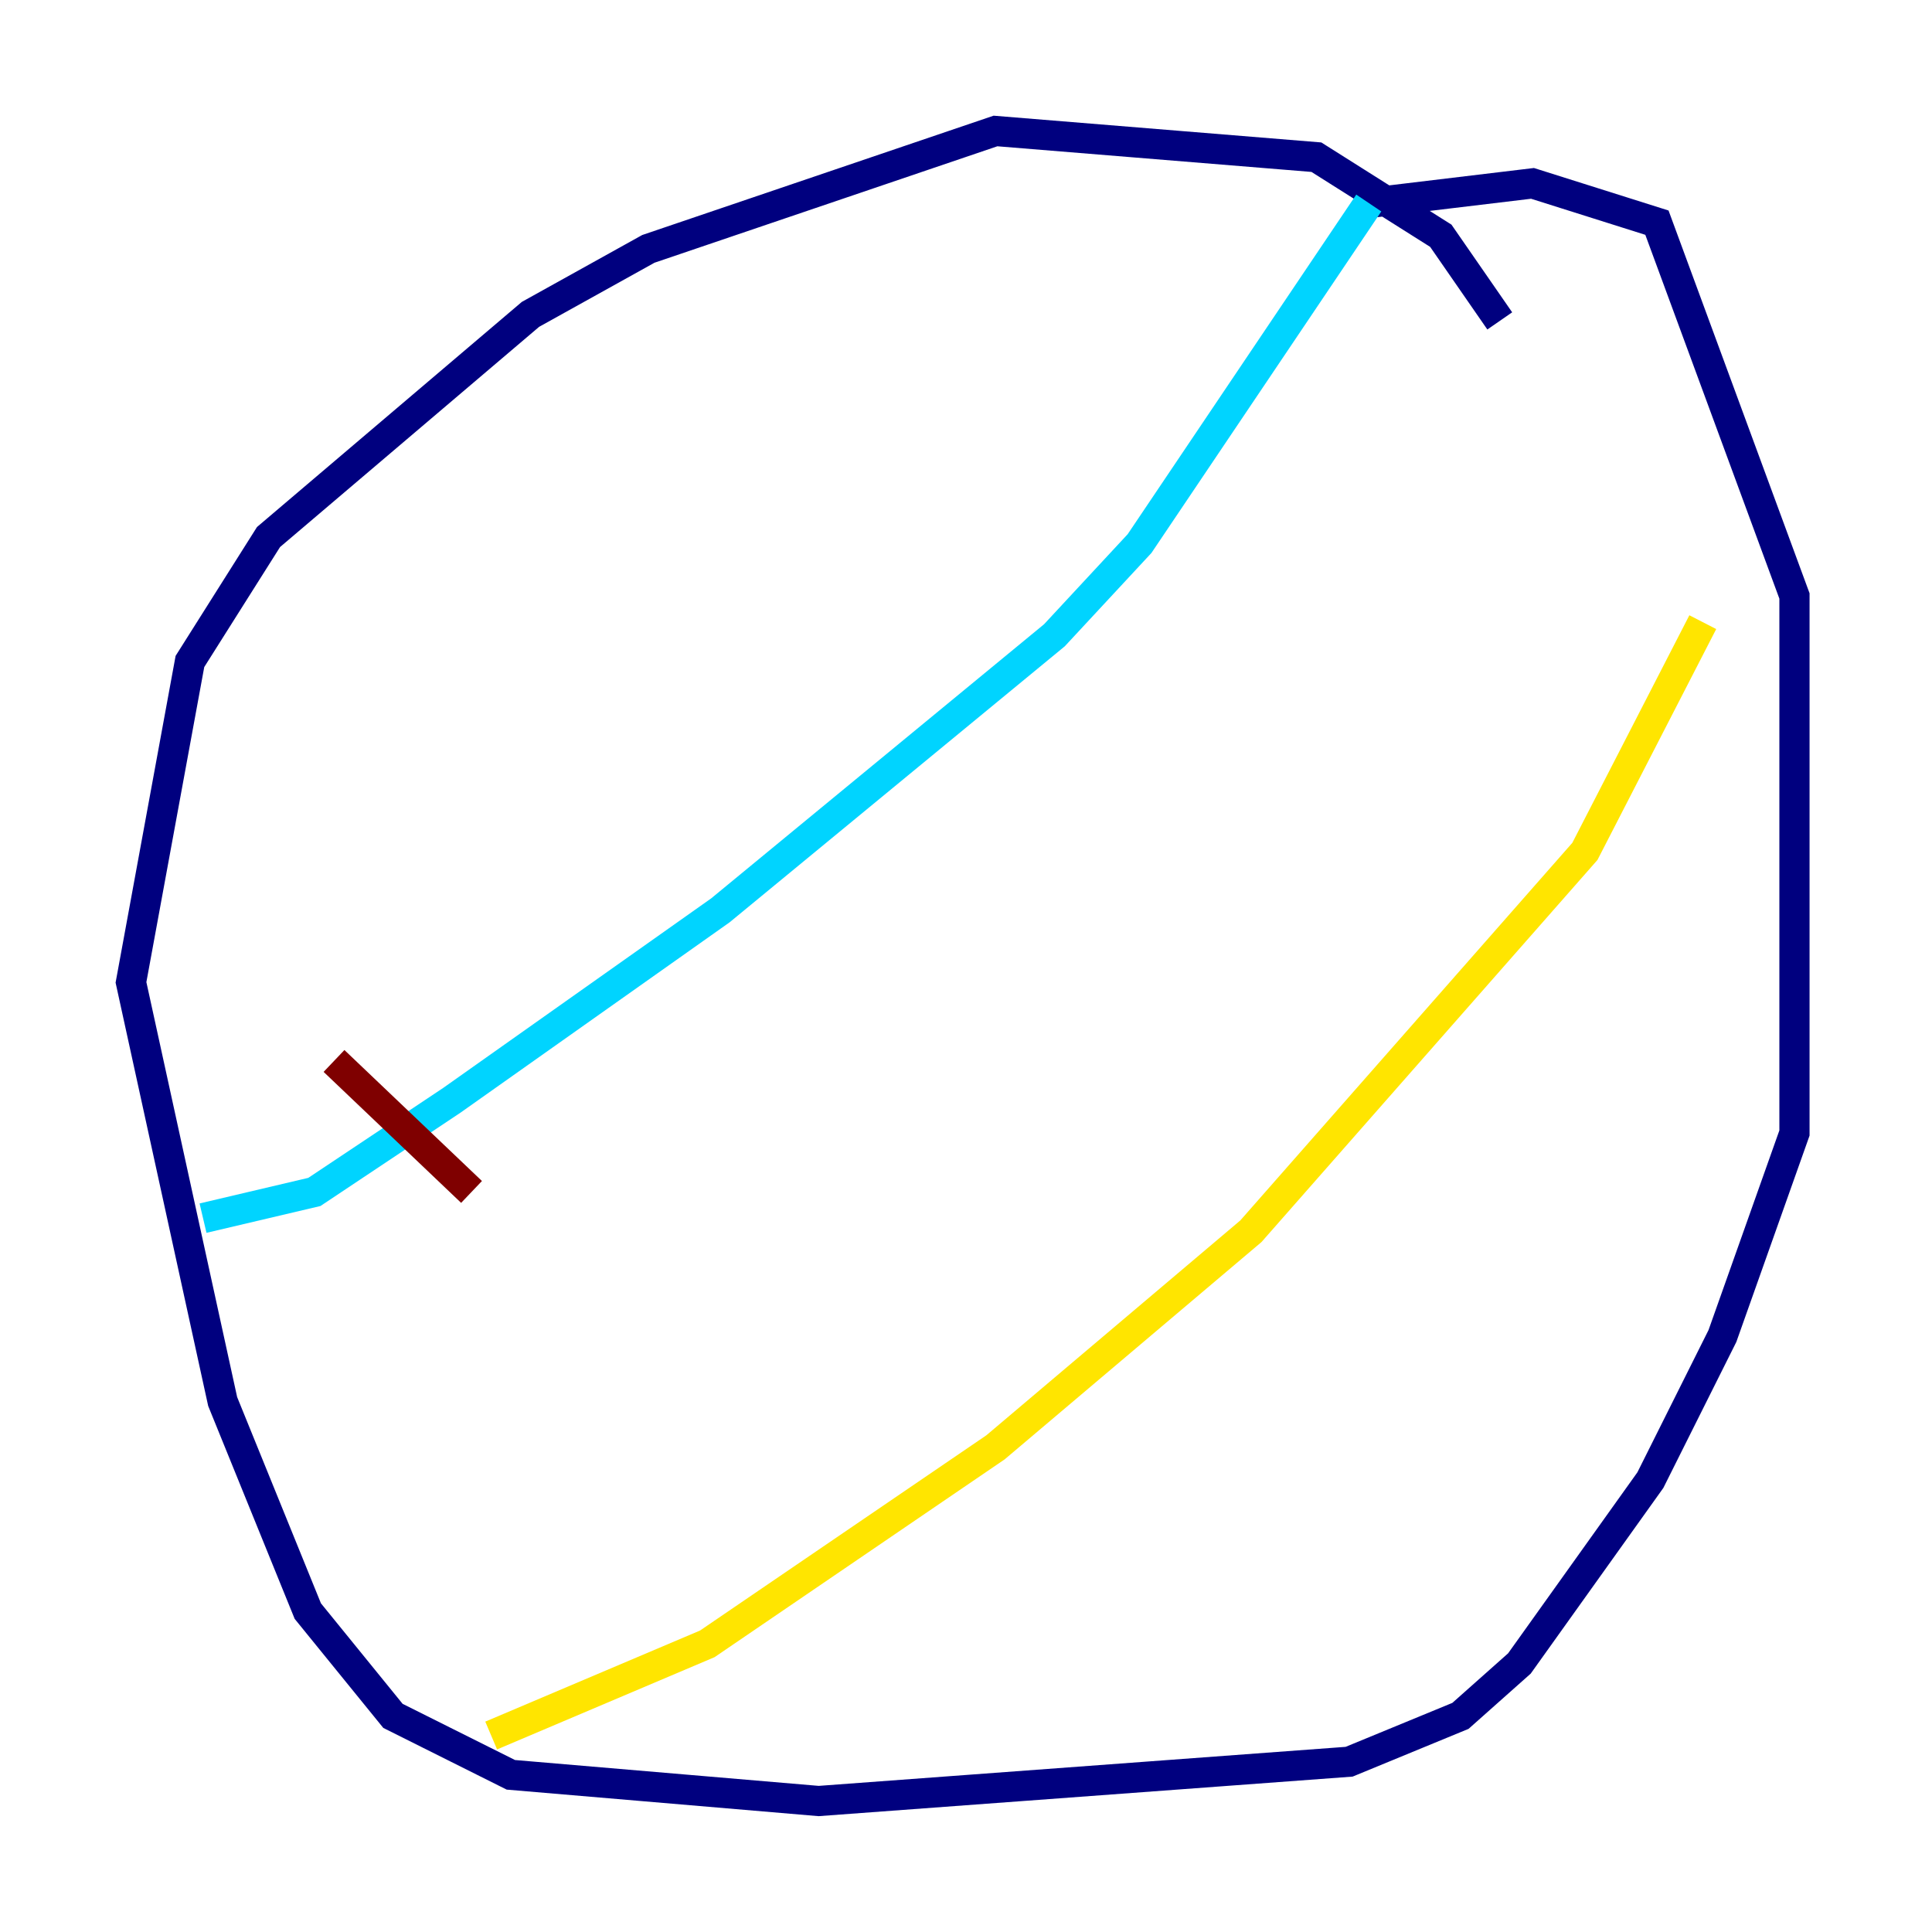 <?xml version="1.0" encoding="utf-8" ?>
<svg baseProfile="tiny" height="128" version="1.2" viewBox="0,0,128,128" width="128" xmlns="http://www.w3.org/2000/svg" xmlns:ev="http://www.w3.org/2001/xml-events" xmlns:xlink="http://www.w3.org/1999/xlink"><defs /><polyline fill="none" points="99.363,21.261 95.458,15.62 87.214,10.414 65.953,8.678 42.956,16.488 35.146,20.827 17.79,35.58 12.583,43.824 8.678,65.085 14.752,92.854 20.393,106.739 26.034,113.681 33.844,117.586 54.237,119.322 89.383,116.719 96.759,113.681 100.664,110.21 109.342,98.061 114.115,88.515 118.888,75.064 118.888,39.485 109.776,14.752 101.532,12.149 90.685,13.451" stroke="#00007f" stroke-width="2" /><polyline fill="none" points="90.685,13.451 75.498,36.014 69.858,42.088 47.729,60.312 29.939,72.895 20.827,78.969 13.451,80.705" stroke="#00d4ff" stroke-width="2" /><polyline fill="none" points="112.814,41.22 105.003,56.407 82.875,81.573 65.953,95.891 46.861,108.909 32.542,114.983" stroke="#ffe500" stroke-width="2" /><polyline fill="none" points="22.129,70.291 31.241,78.969" stroke="#7f0000" stroke-width="2" /></svg>